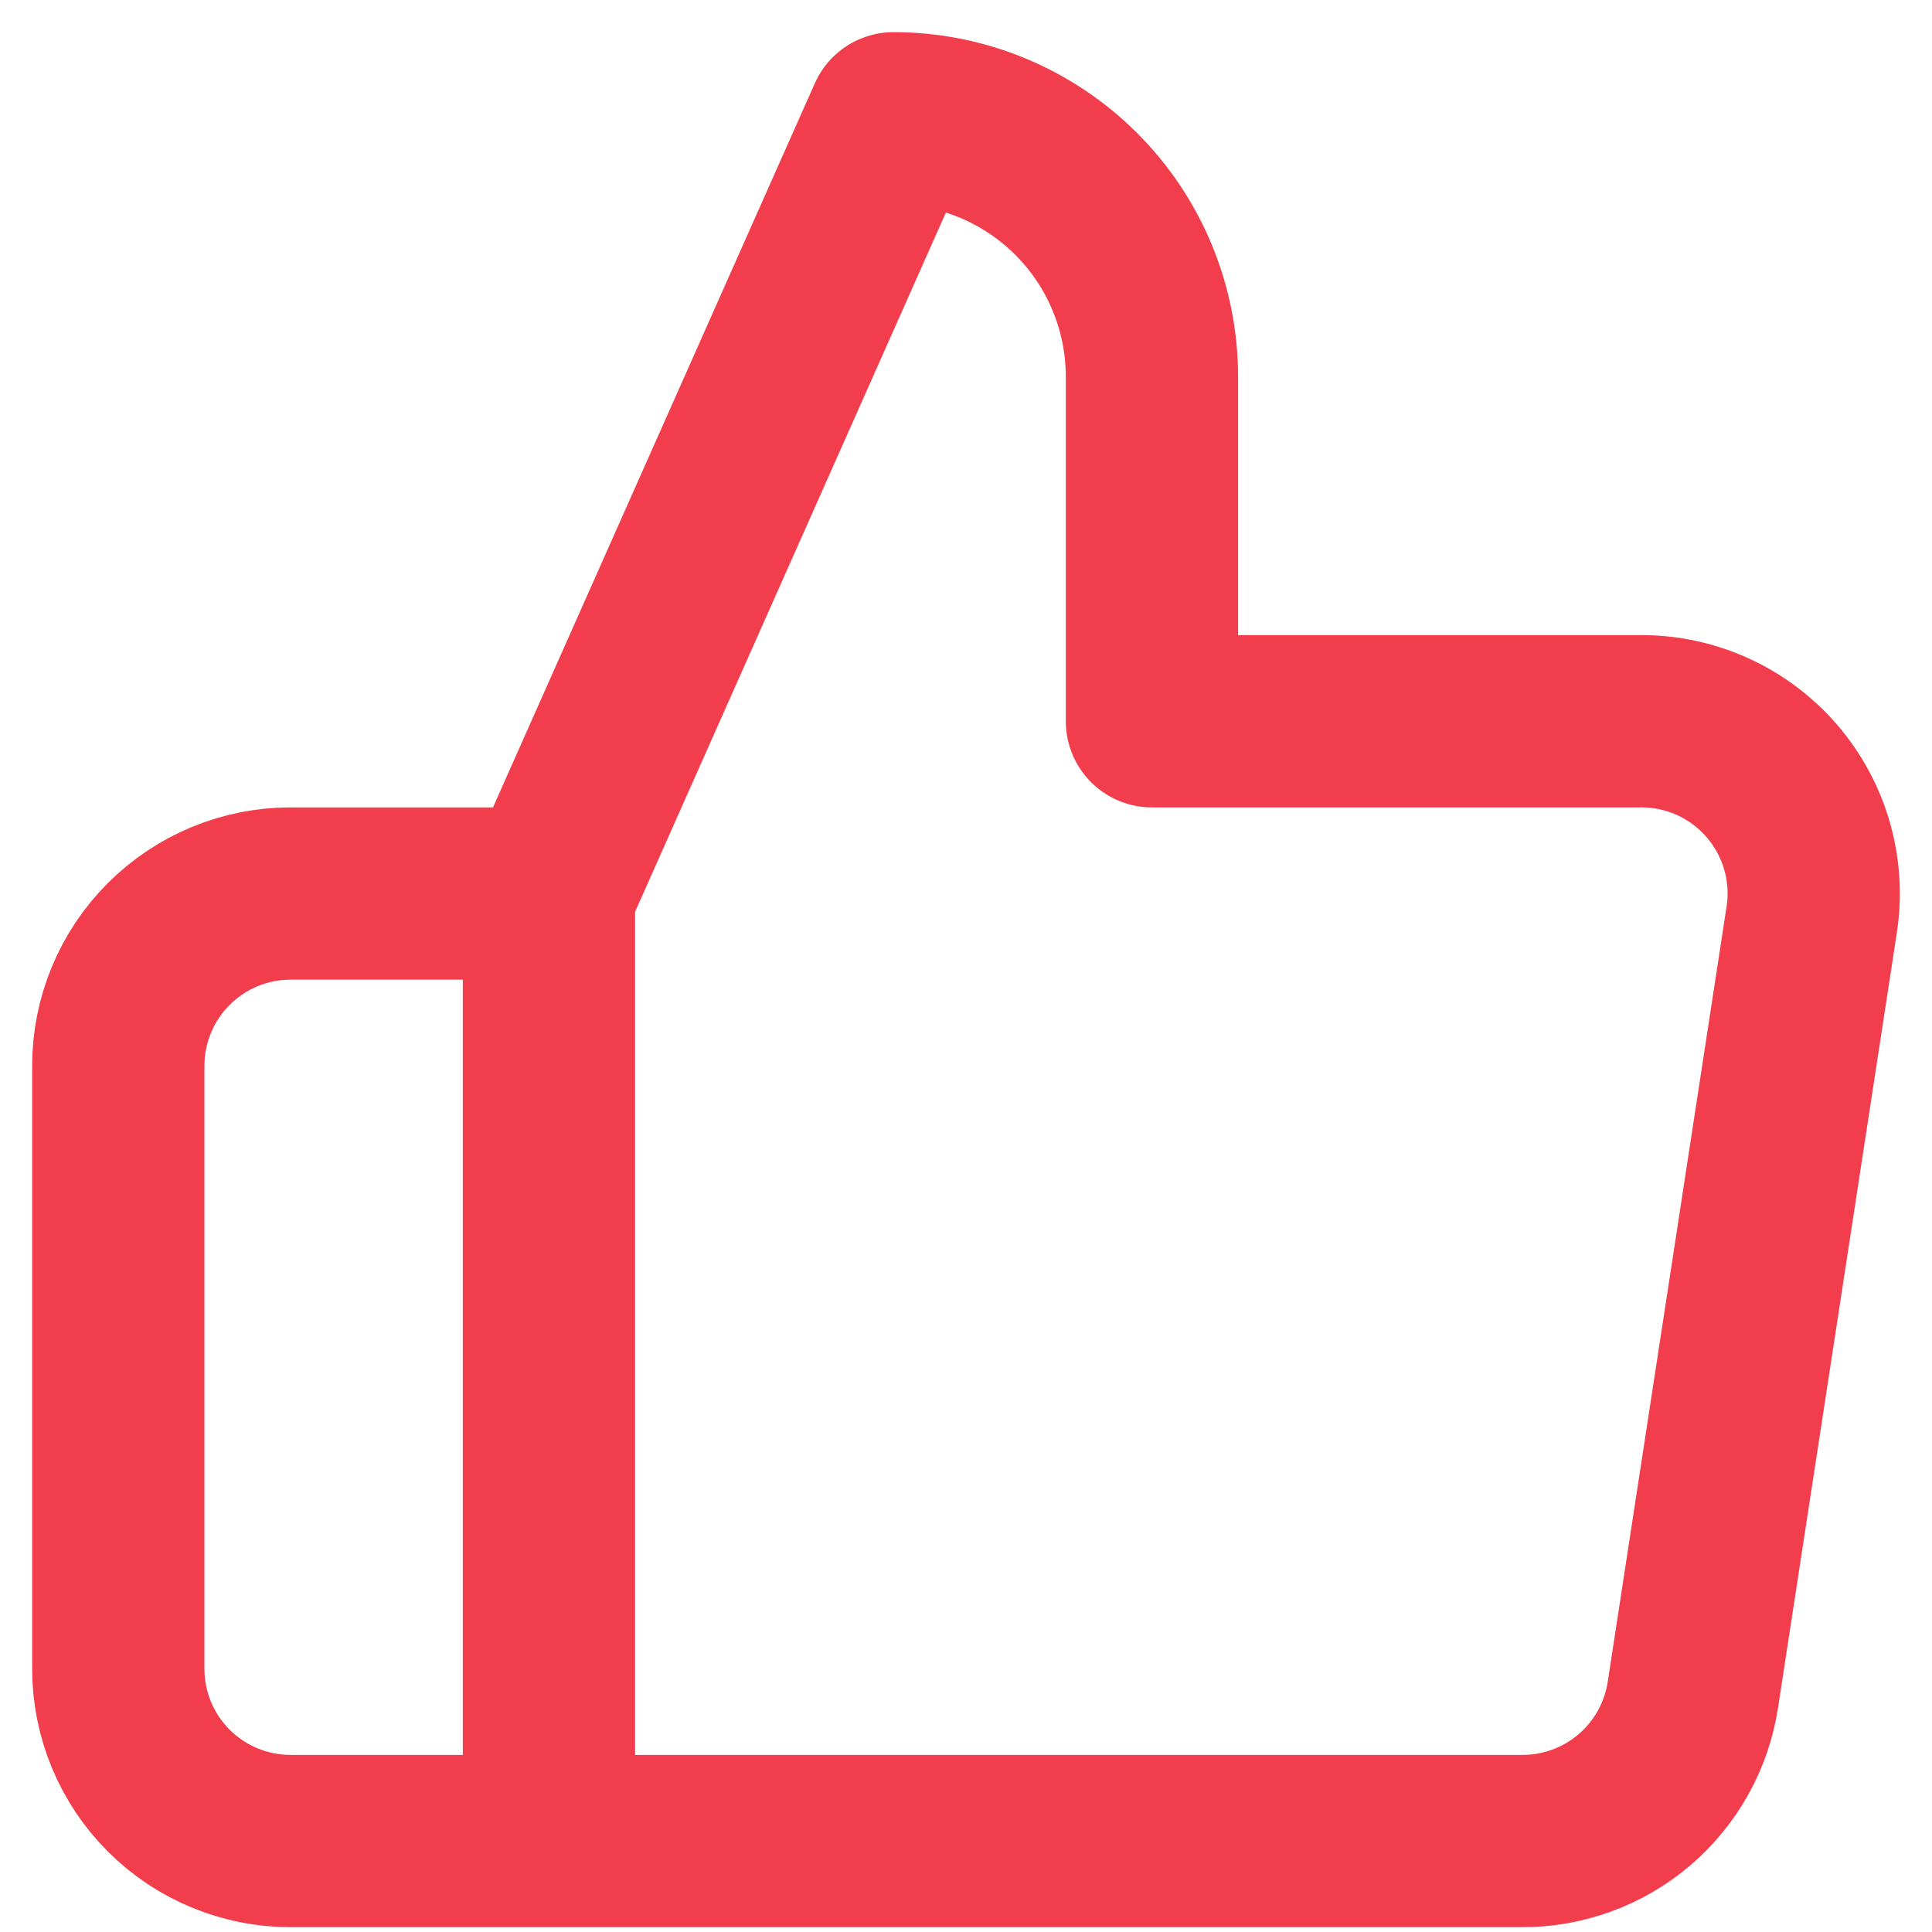 <svg width="49" height="49" viewBox="0 0 49 49" fill="none" xmlns="http://www.w3.org/2000/svg">
<path d="M13.923 22.662L22.662 3C24.4 3 26.067 3.691 27.296 4.92C28.526 6.149 29.216 7.816 29.216 9.554V18.293H41.581C42.215 18.285 42.842 18.416 43.42 18.675C43.998 18.935 44.512 19.317 44.928 19.795C45.343 20.273 45.65 20.835 45.827 21.444C46.003 22.052 46.046 22.691 45.95 23.317L42.936 42.979C42.778 44.021 42.248 44.971 41.446 45.653C40.643 46.336 39.62 46.705 38.566 46.693H13.923M13.923 22.662V46.693M13.923 22.662H7.369C6.211 22.662 5.099 23.122 4.28 23.942C3.46 24.761 3 25.872 3 27.031V42.324C3 43.483 3.46 44.594 4.28 45.414C5.099 46.233 6.211 46.693 7.369 46.693H13.923" stroke="#F23D4C" stroke-width="4.369" stroke-linecap="round" stroke-linejoin="round"/>
</svg>

